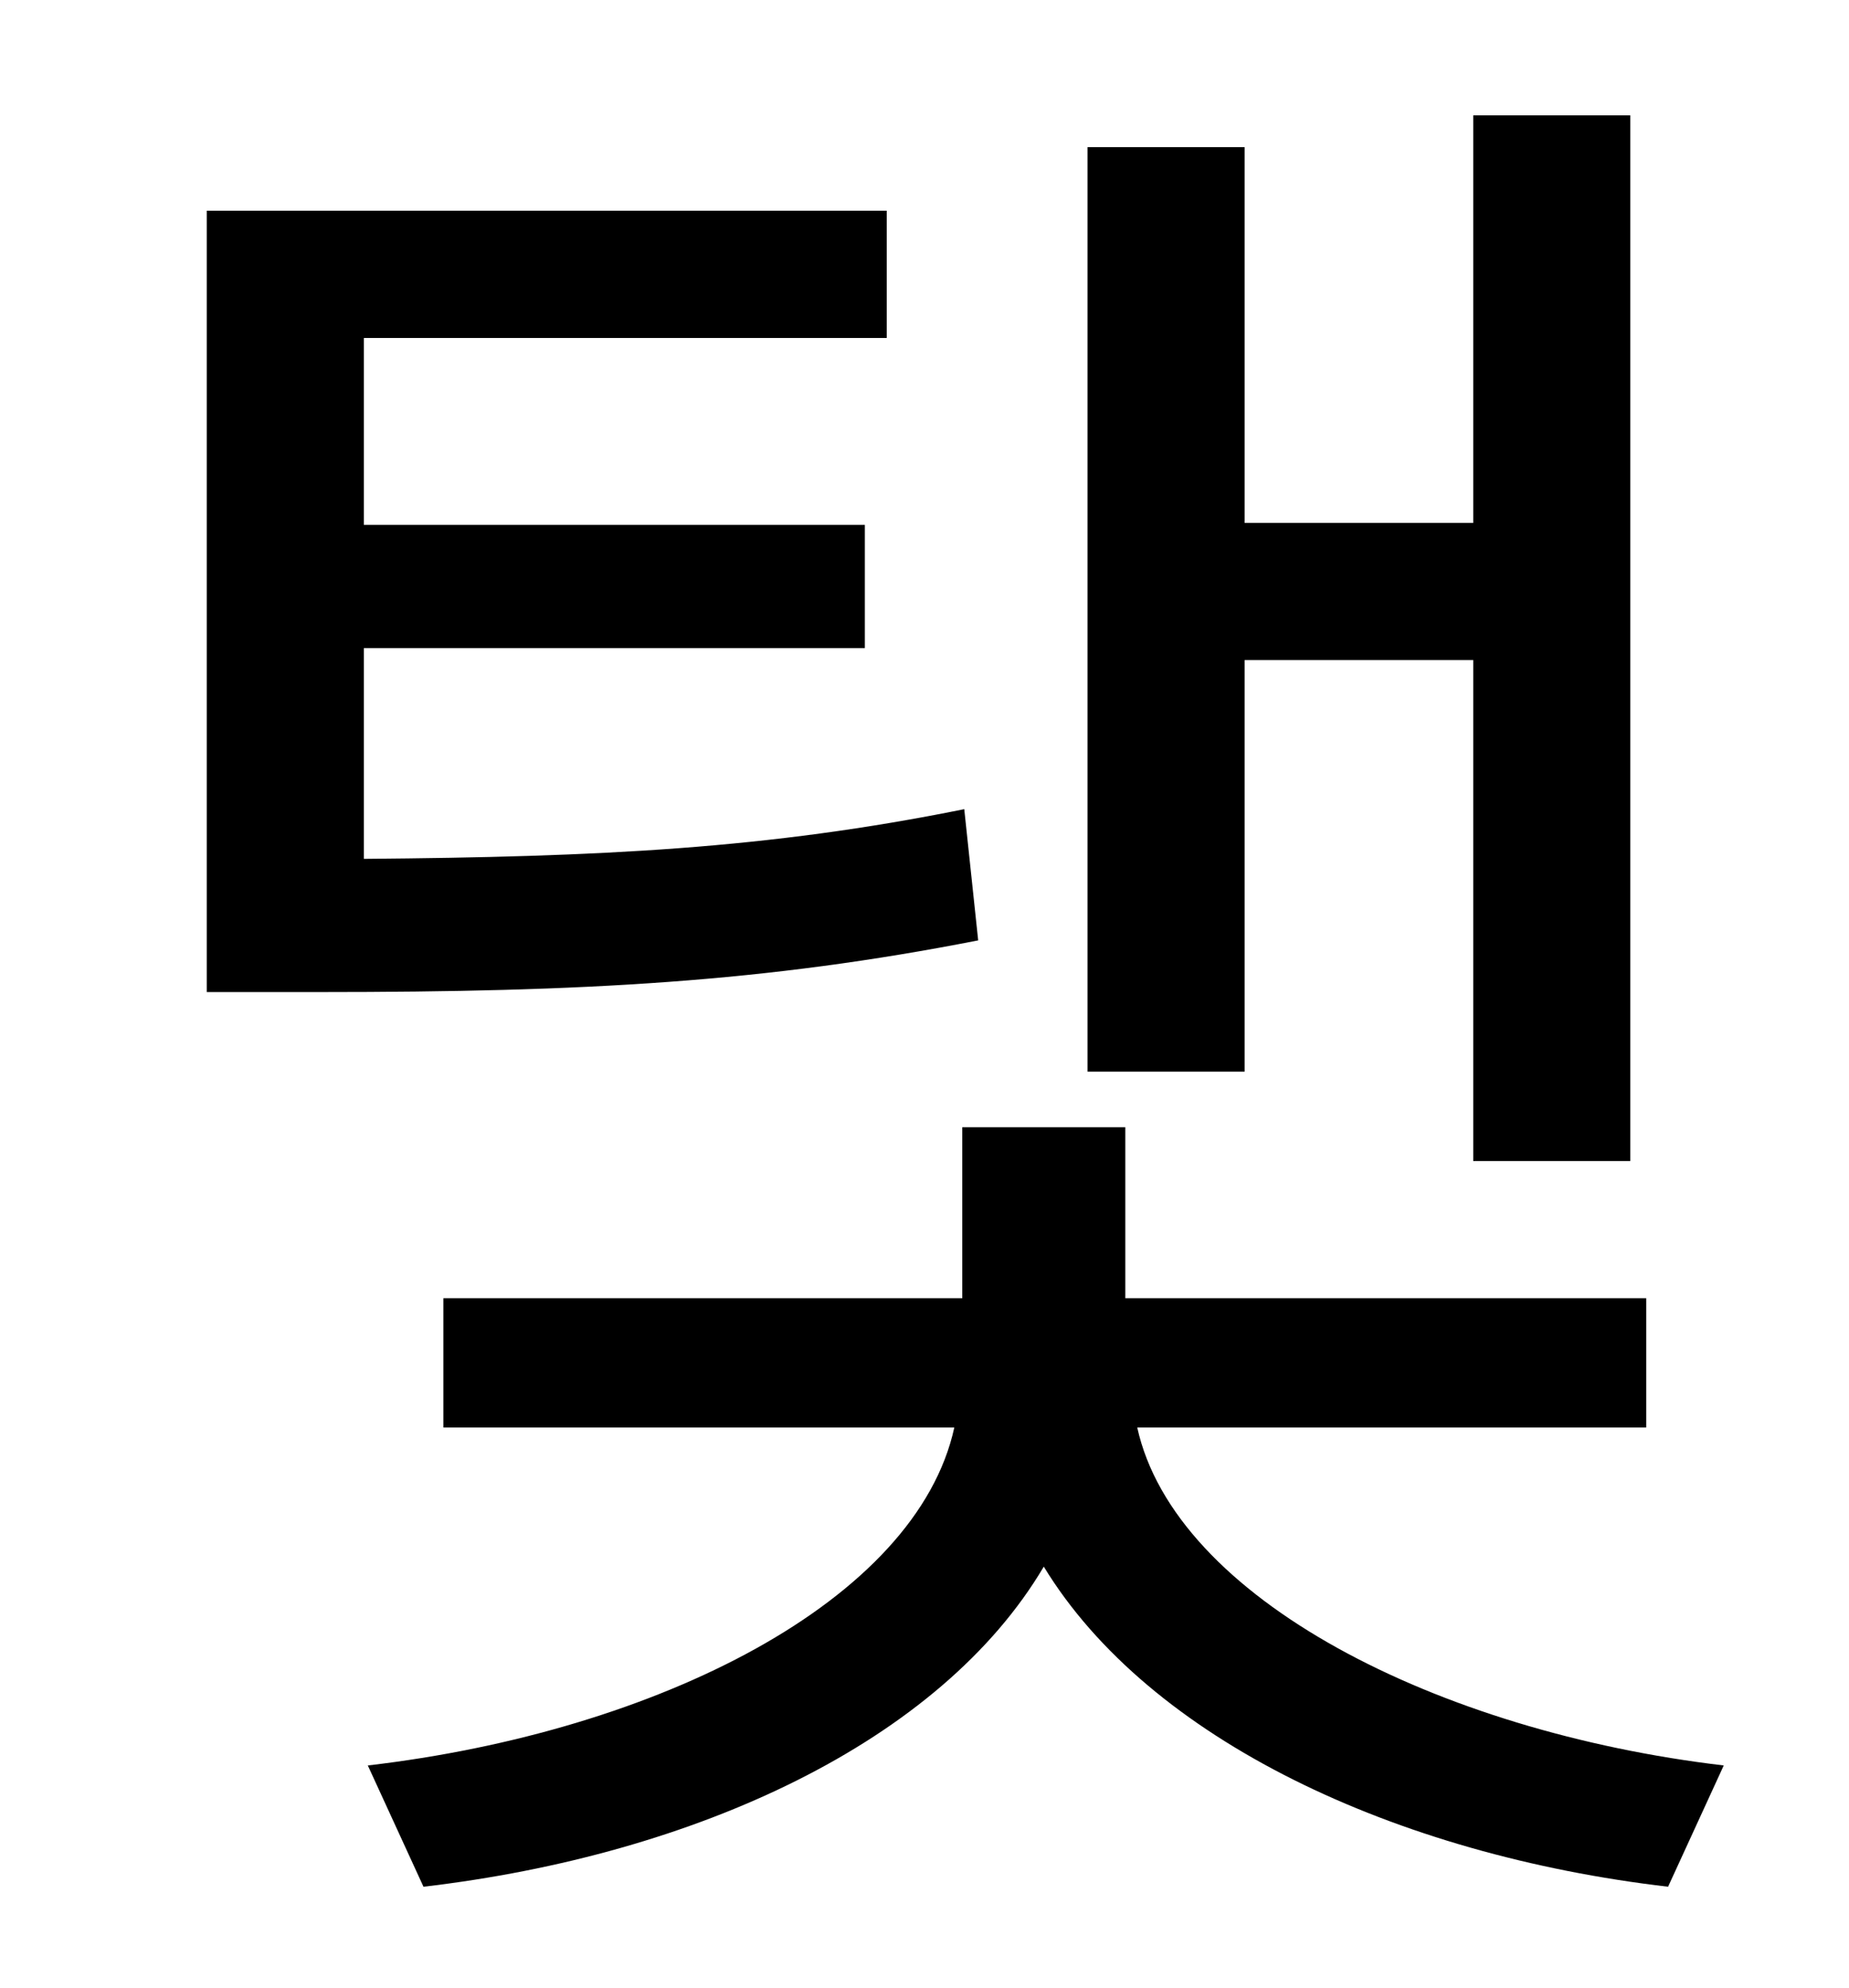 <?xml version="1.0" standalone="no"?>
<!DOCTYPE svg PUBLIC "-//W3C//DTD SVG 1.1//EN" "http://www.w3.org/Graphics/SVG/1.1/DTD/svg11.dtd" >
<svg xmlns="http://www.w3.org/2000/svg" xmlns:xlink="http://www.w3.org/1999/xlink" version="1.1" viewBox="-10 0 930 1000">
   <path fill="currentColor"
d="M616 332v207h-79v-465h79v189h115v-205h79v526h-79v-252h-115zM475 407l7 66c-107 21 -198 26 -331 26h-57v-393h342v64h-263v94h252v62h-252v106c119 -1 203 -5 302 -25zM818 718h-256c19 86 151 153 295 170l-28 61c-137 -16 -261 -74 -314 -161
c-52 88 -175 145 -312 161l-28 -61c146 -17 276 -83 295 -170h-257v-65h261v-86h82v86h262v65z" />
</svg>
